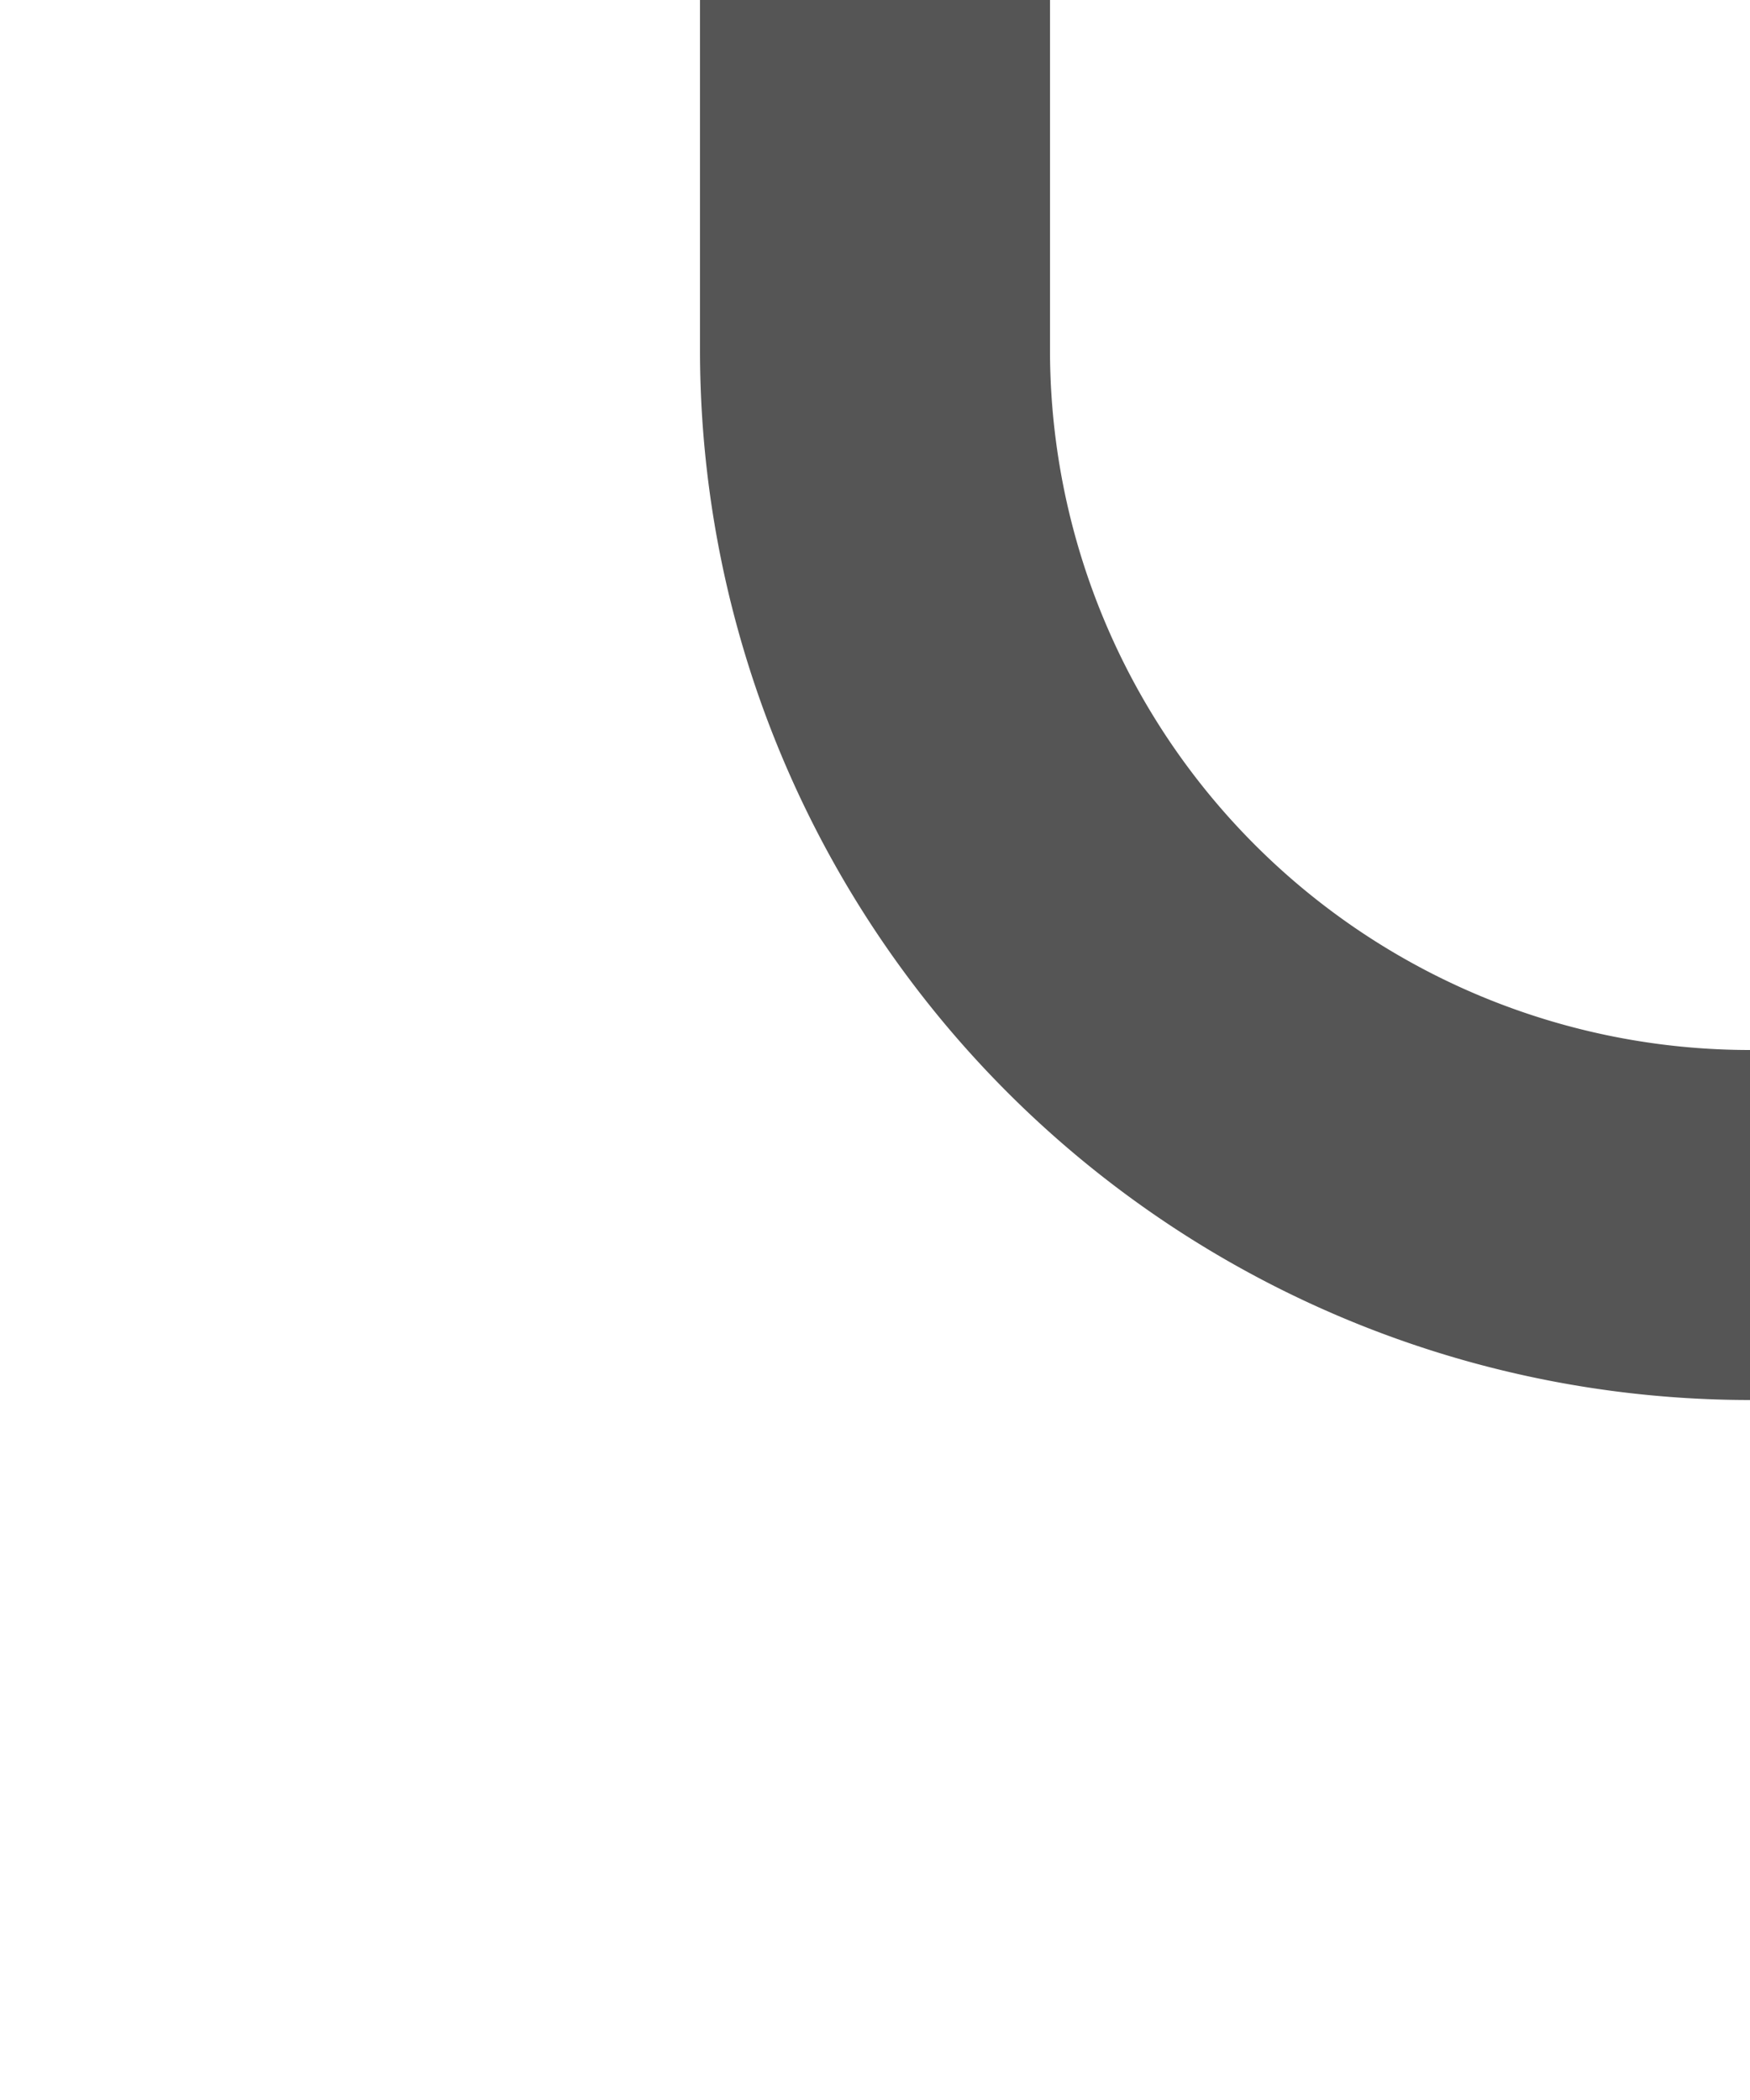 ﻿<?xml version="1.0" encoding="utf-8"?>
<svg version="1.1" xmlns:xlink="http://www.w3.org/1999/xlink" width="10px" height="12px" preserveAspectRatio="xMidYMin meet" viewBox="364 44  8 12" xmlns="http://www.w3.org/2000/svg">
  <path d="M 368 44  L 368 46  A 5 5 0 0 0 373 51 L 411 51  " stroke-width="2" stroke="#555555" fill="none" />
  <path d="M 405.893 46.707  L 410.186 51  L 405.893 55.293  L 407.307 56.707  L 412.307 51.707  L 413.014 51  L 412.307 50.293  L 407.307 45.293  L 405.893 46.707  Z " fill-rule="nonzero" fill="#555555" stroke="none" />
</svg>